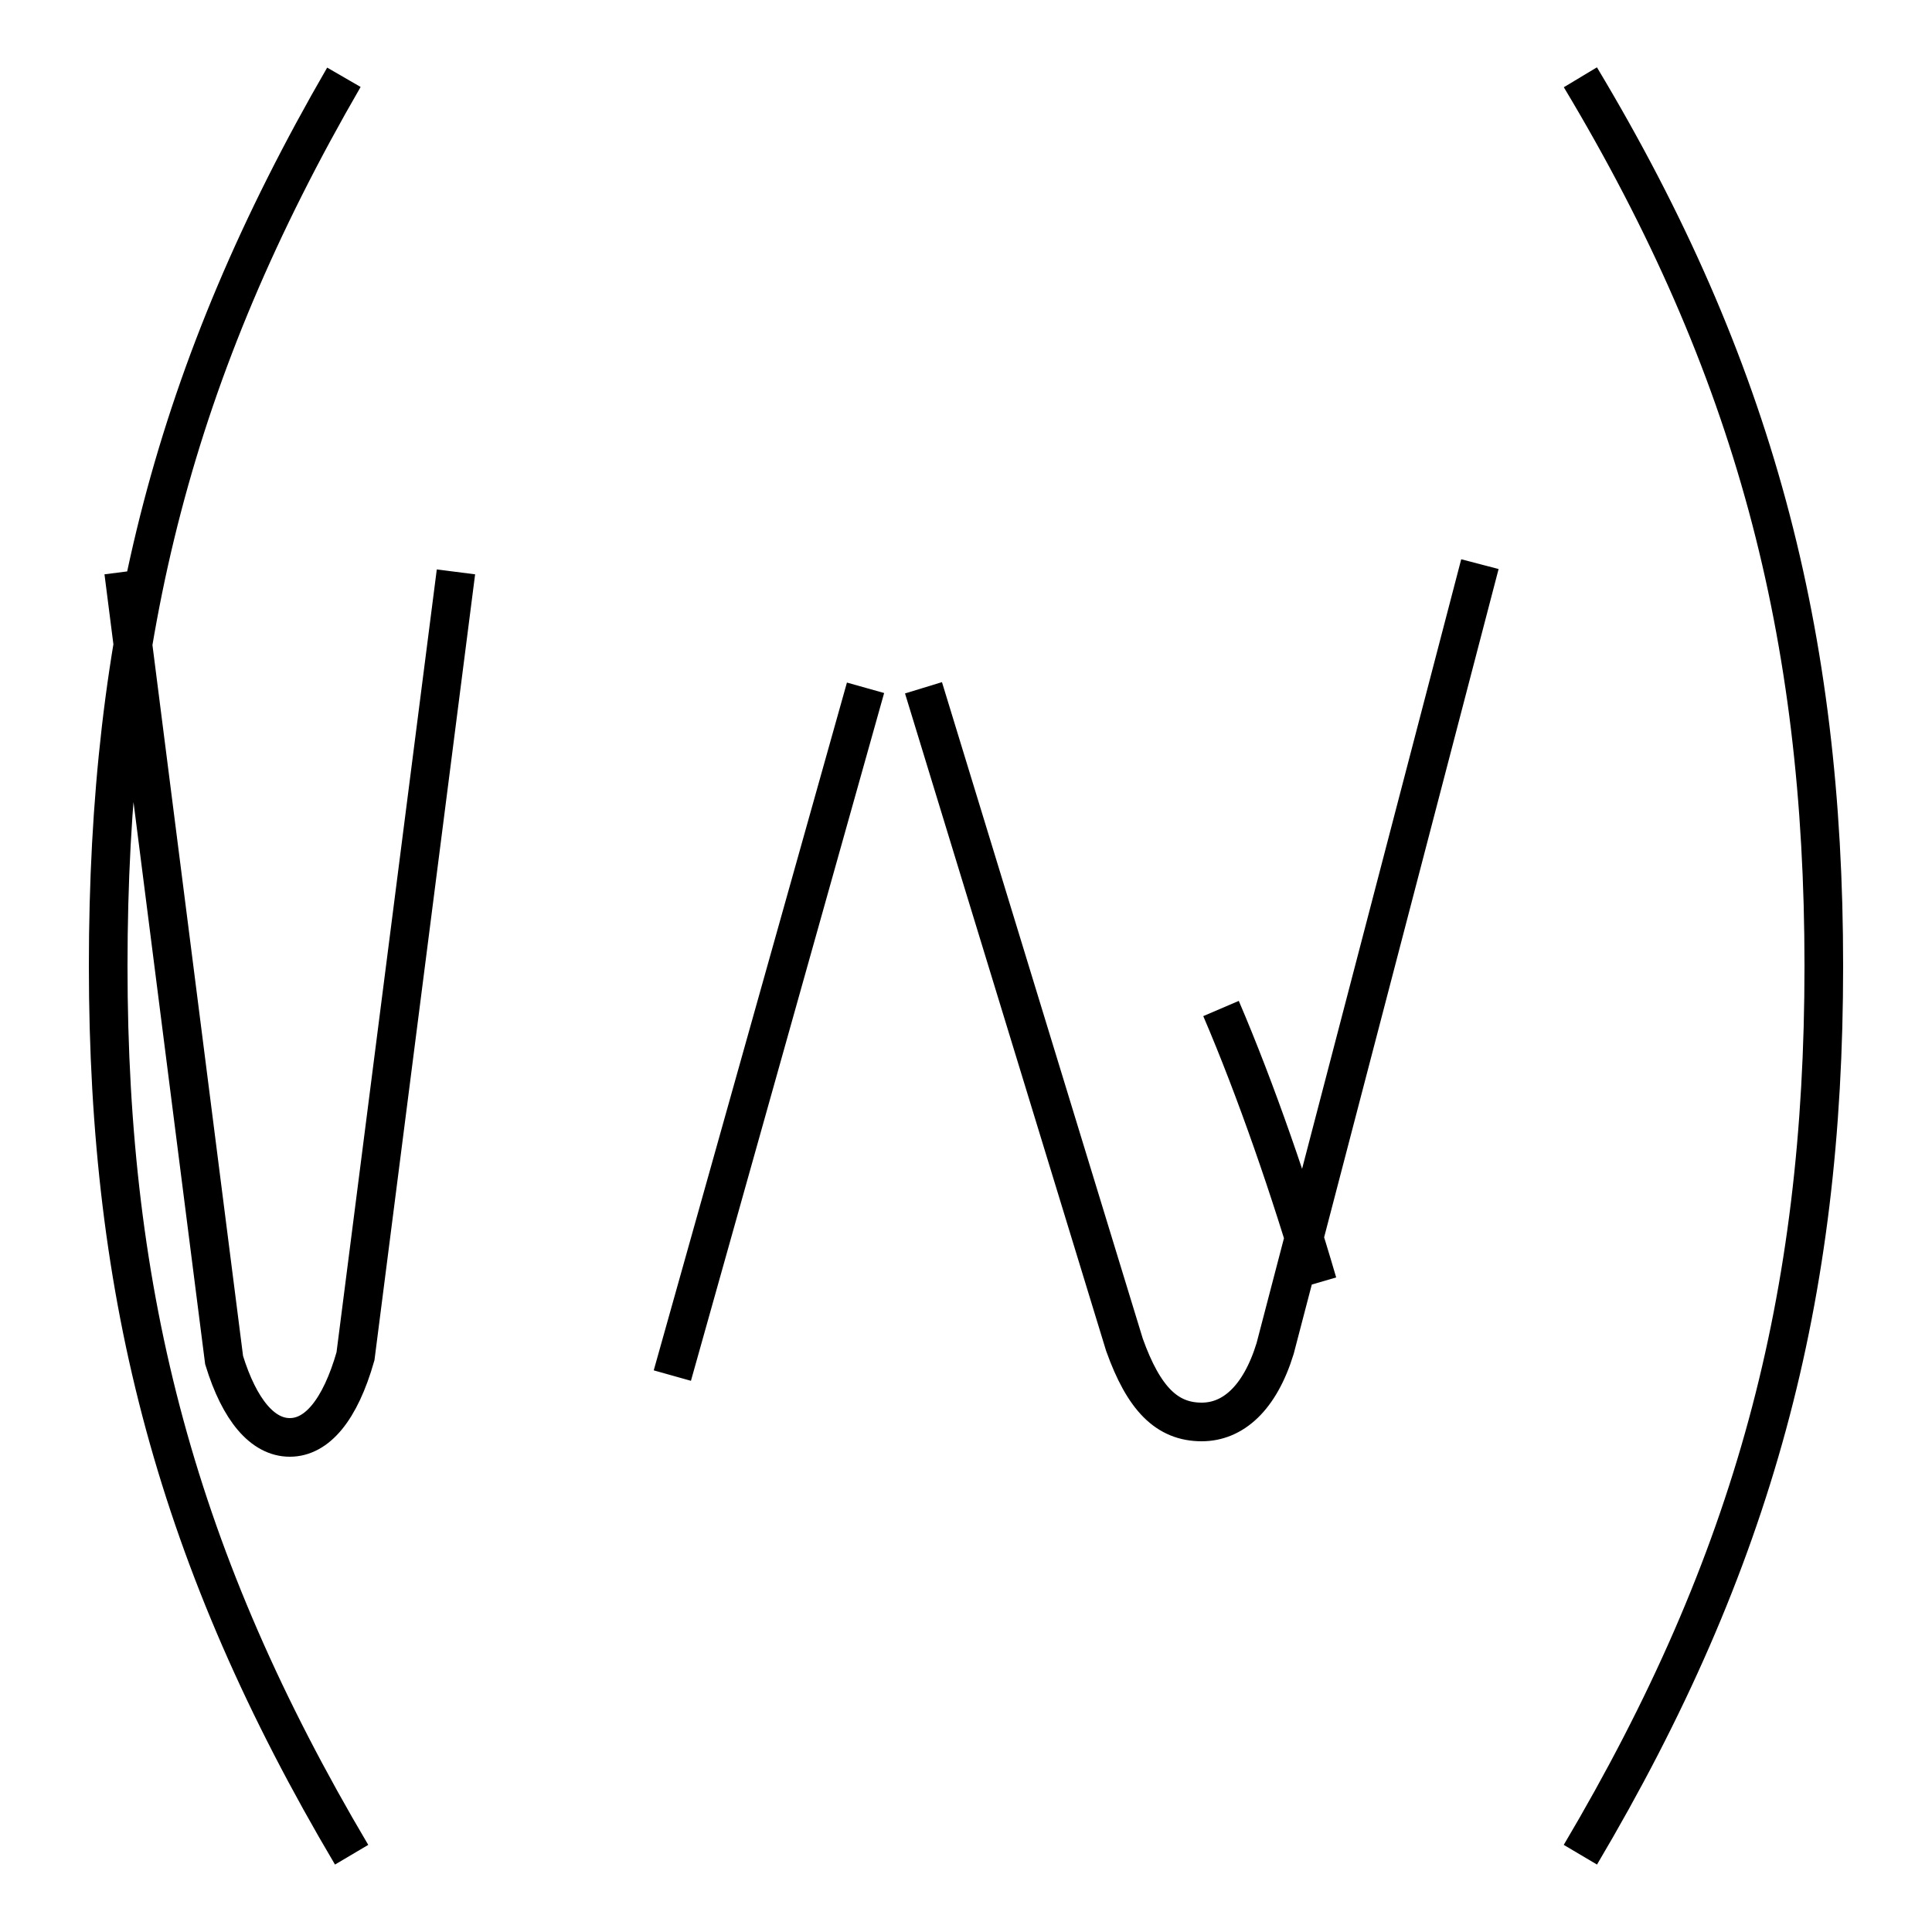 <?xml version='1.0' encoding='utf8'?>
<svg viewBox="0.0 -6.0 50.0 50.0" version="1.1" xmlns="http://www.w3.org/2000/svg">
<rect x="0.0" y="-6.0" width="50.0" height="50.0" fill="#808080" stroke="none"/>
<rect x="-1000" y="-1000" width="2000" height="2000" stroke="white" fill="white"/>
<g style="fill:white;stroke:#000000;  stroke-width:1">
<path d="M 8.9 -42.0 C 4.5 -34.4 2.8 -27.6 2.8 -19.0 C 2.8 -10.4 4.6 -3.6 9.1 4.0 M 11.8 -29.2 L 9.2 -8.9 C 8.8 -7.5 8.2 -6.8 7.5 -6.8 C 6.8 -6.8 6.2 -7.5 5.8 -8.8 L 3.2 -29.2 M 17.4 -8.4 L 22.4 -26.2 M 38.3 -29.4 L 33.0 -9.1 C 32.6 -7.8 31.9 -7.2 31.1 -7.2 C 30.2 -7.2 29.6 -7.8 29.1 -9.2 L 23.9 -26.2 M 31.6 -17.9 C 32.5 -15.8 33.4 -13.2 34.1 -10.8 M 40.9 4.0 C 45.4 -3.6 47.2 -10.4 47.2 -19.0 C 47.2 -27.6 45.4 -34.5 40.9 -42.0" transform="translate(0.0 38.0)" />
</g>
</svg>